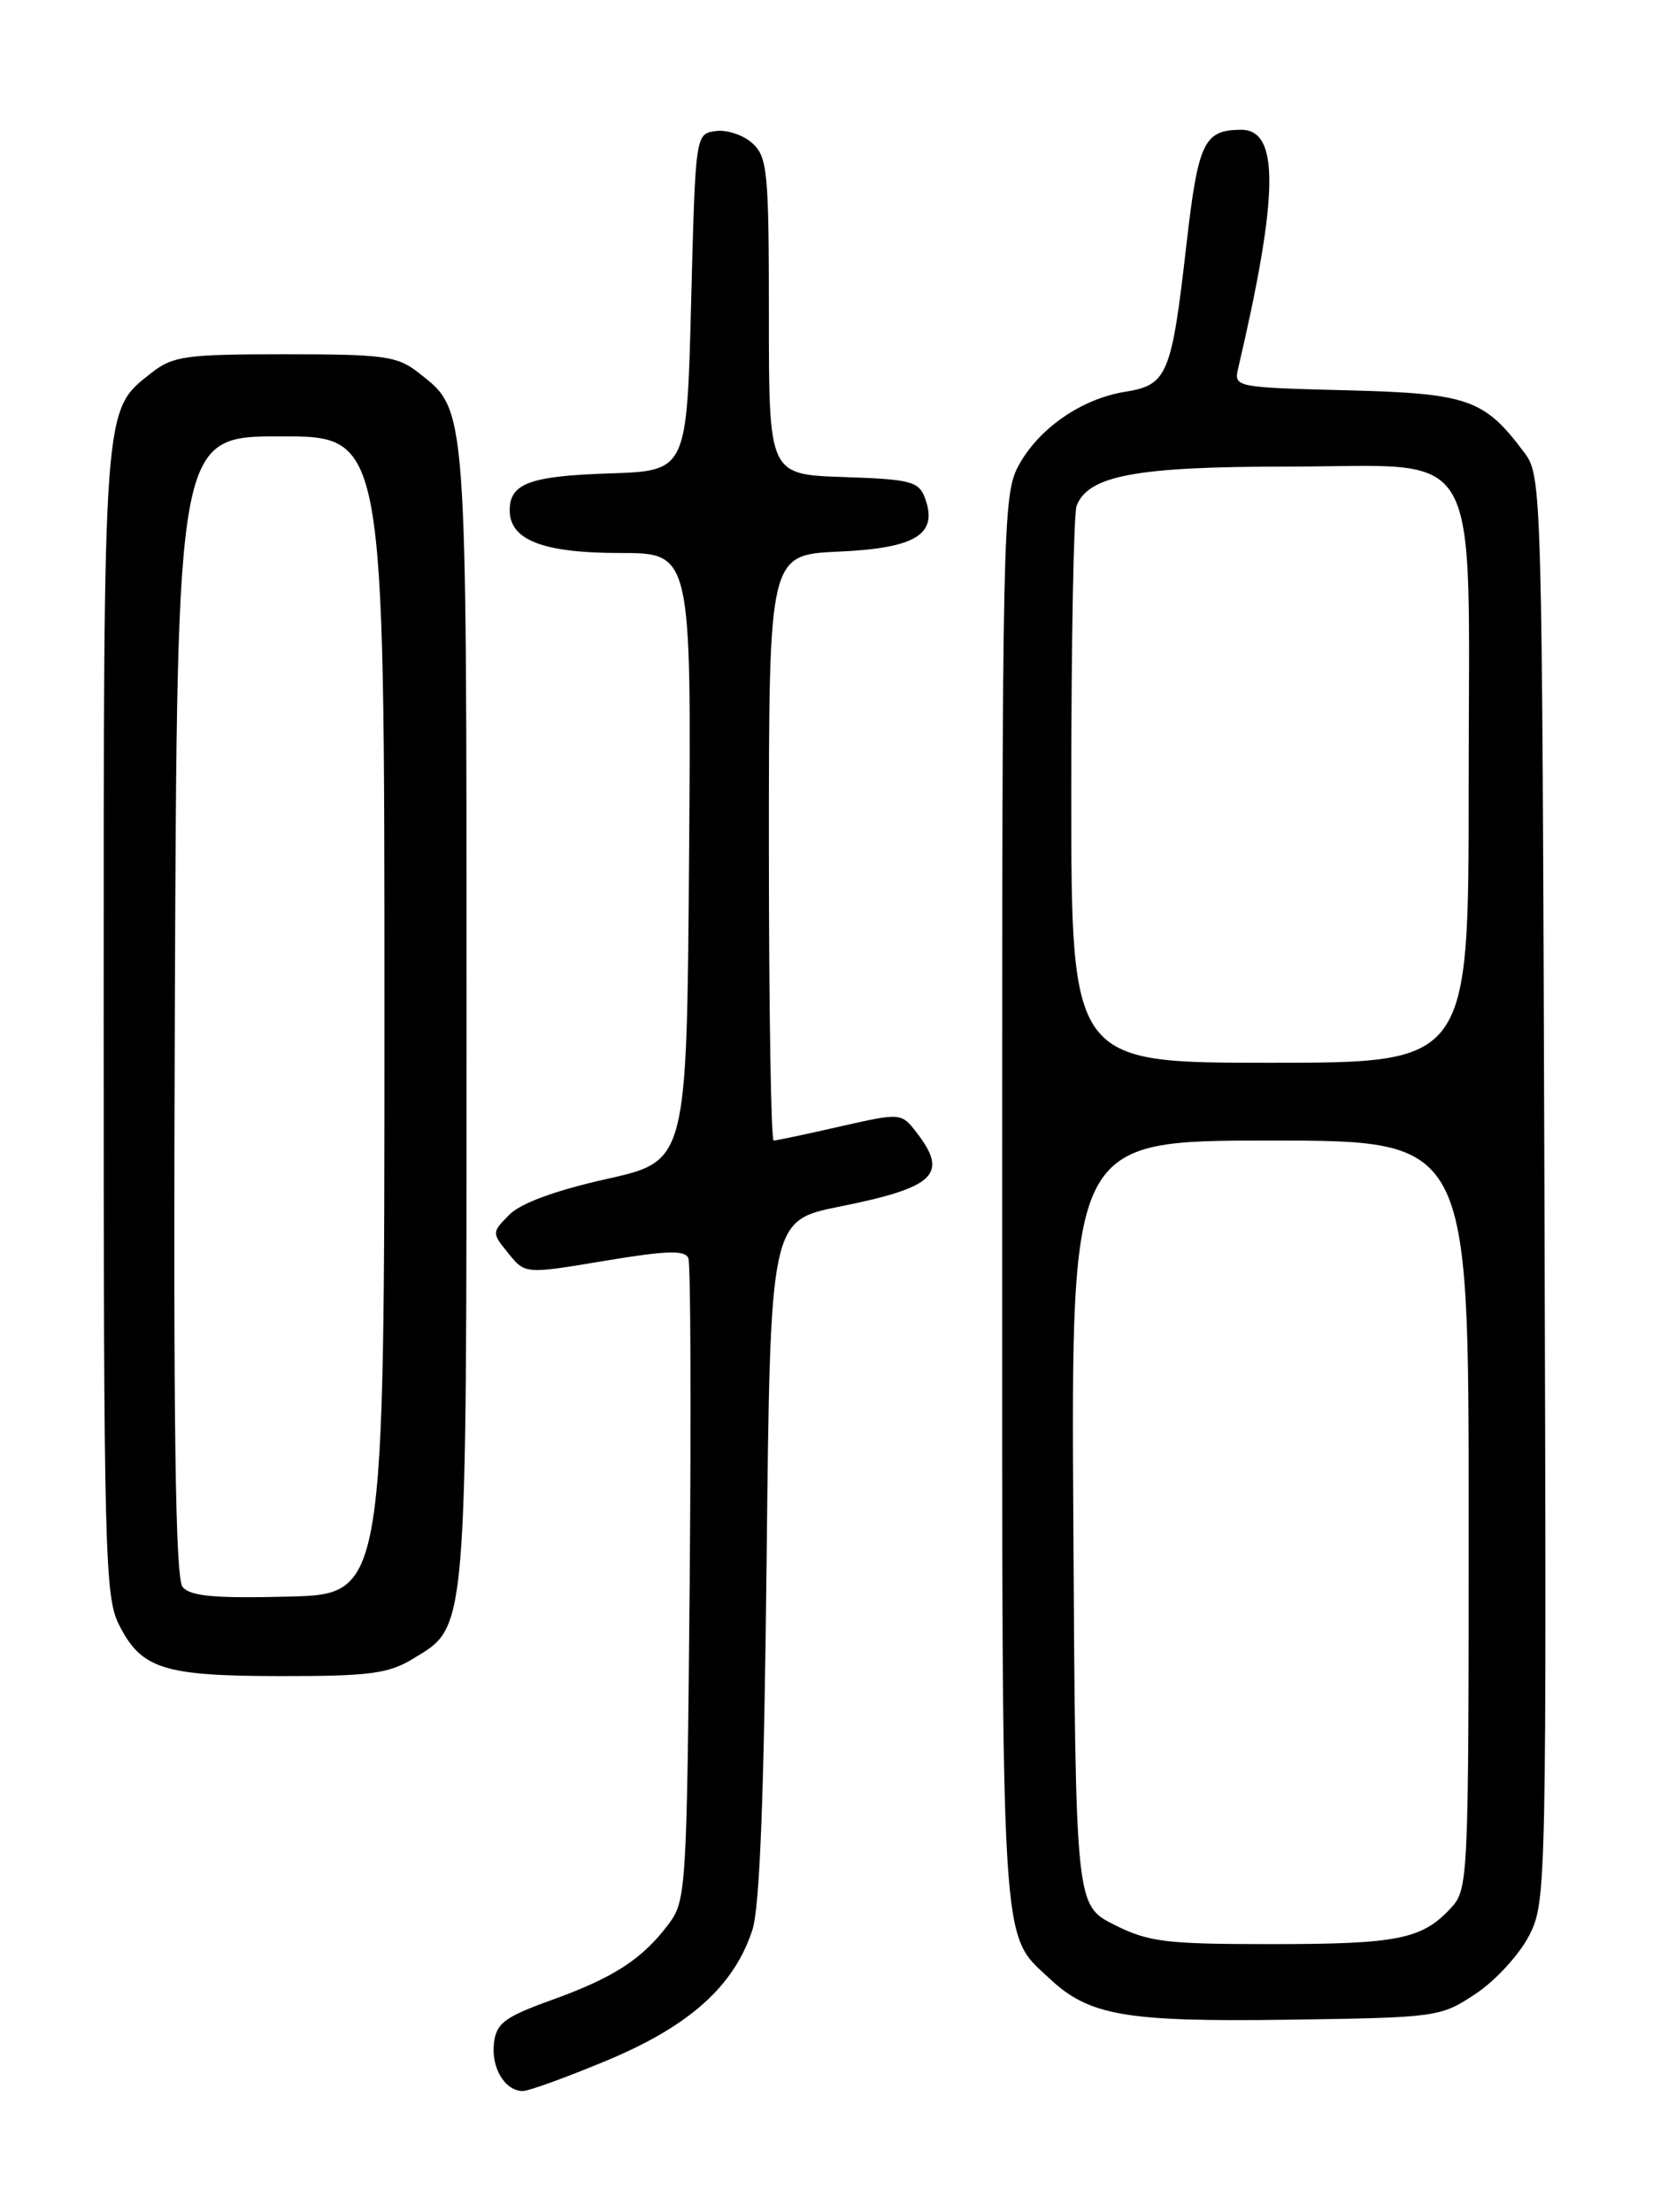 <?xml version="1.0" encoding="UTF-8" standalone="no"?>
<!DOCTYPE svg PUBLIC "-//W3C//DTD SVG 1.1//EN" "http://www.w3.org/Graphics/SVG/1.1/DTD/svg11.dtd" >
<svg xmlns="http://www.w3.org/2000/svg" xmlns:xlink="http://www.w3.org/1999/xlink" version="1.1" viewBox="0 0 194 256">
 <g >
 <path fill="currentColor"
d=" M 70.36 238.42 C 79.87 234.44 85.01 229.80 87.10 223.32 C 87.95 220.67 88.45 207.53 88.74 180.38 C 89.16 141.25 89.16 141.25 97.21 139.64 C 108.21 137.43 109.81 135.91 106.14 131.13 C 104.32 128.77 104.32 128.77 97.21 130.38 C 93.30 131.27 89.86 132.00 89.55 132.00 C 89.25 132.00 89.00 116.75 89.00 98.11 C 89.00 64.21 89.00 64.21 97.09 63.84 C 106.03 63.44 108.61 61.84 107.07 57.65 C 106.35 55.71 105.43 55.47 97.64 55.21 C 89.00 54.92 89.00 54.92 89.00 36.62 C 89.00 19.84 88.84 18.16 87.08 16.57 C 86.03 15.62 84.12 14.99 82.83 15.17 C 80.50 15.50 80.50 15.50 80.00 35.00 C 79.50 54.50 79.50 54.50 70.55 54.79 C 61.31 55.09 59.00 55.95 59.00 59.07 C 59.00 62.50 62.86 64.00 71.74 64.00 C 80.03 64.00 80.03 64.00 79.76 99.19 C 79.50 134.37 79.50 134.37 70.26 136.44 C 64.31 137.77 60.29 139.24 58.96 140.58 C 56.92 142.64 56.91 142.67 58.85 145.06 C 60.79 147.46 60.79 147.46 70.00 145.92 C 77.19 144.72 79.31 144.66 79.68 145.62 C 79.94 146.29 80.01 163.27 79.83 183.35 C 79.51 218.39 79.42 219.97 77.44 222.62 C 74.38 226.71 71.09 228.86 63.93 231.44 C 58.41 233.43 57.45 234.15 57.18 236.44 C 56.83 239.32 58.45 242.00 60.52 242.00 C 61.23 242.00 65.65 240.39 70.36 238.42 Z  M 170.81 230.75 C 173.09 229.24 175.88 226.20 177.00 224.01 C 179.00 220.07 179.03 218.81 178.77 137.58 C 178.50 56.09 178.48 55.11 176.44 52.38 C 171.80 46.17 169.97 45.53 155.83 45.17 C 143.05 44.84 142.81 44.80 143.31 42.67 C 148.03 22.51 148.12 14.98 143.64 15.02 C 139.35 15.05 138.69 16.45 137.33 28.32 C 135.61 43.41 135.13 44.56 130.25 45.34 C 125.15 46.16 120.16 49.63 117.85 53.98 C 116.09 57.29 116.00 61.56 116.00 138.83 C 116.00 227.23 115.78 223.63 121.46 228.96 C 126.06 233.29 130.25 234.01 149.08 233.75 C 166.39 233.50 166.72 233.46 170.81 230.75 Z  M 47.81 191.97 C 54.14 188.12 54.00 189.78 54.00 117.50 C 54.00 46.36 54.09 47.58 48.49 43.17 C 45.99 41.20 44.54 41.00 33.00 41.00 C 21.46 41.00 20.01 41.20 17.51 43.17 C 11.91 47.58 12.00 46.30 12.00 118.22 C 12.00 179.32 12.14 184.77 13.75 187.99 C 16.35 193.16 18.88 193.97 32.50 193.98 C 42.79 193.99 44.97 193.70 47.81 191.97 Z  M 128.96 222.75 C 124.50 220.50 124.50 220.50 124.24 176.25 C 123.98 132.00 123.98 132.00 146.99 132.00 C 170.00 132.00 170.00 132.00 170.00 175.31 C 170.00 217.90 169.97 218.66 167.90 220.87 C 164.58 224.44 161.75 225.00 147.15 225.00 C 134.90 225.00 132.94 224.76 128.96 222.75 Z  M 124.00 91.58 C 124.00 74.30 124.28 59.44 124.62 58.54 C 125.97 55.03 131.53 54.00 149.05 54.00 C 172.05 54.00 170.00 50.36 170.00 91.13 C 170.00 123.00 170.00 123.00 147.00 123.00 C 124.00 123.00 124.00 123.00 124.00 91.58 Z  M 21.14 183.67 C 20.29 182.64 20.05 165.10 20.24 116.39 C 20.50 50.50 20.50 50.50 32.50 50.50 C 44.50 50.50 44.50 50.50 44.50 117.50 C 44.50 184.50 44.50 184.50 33.40 184.78 C 24.86 185.00 22.03 184.74 21.14 183.67 Z "/>
</g>
</svg>